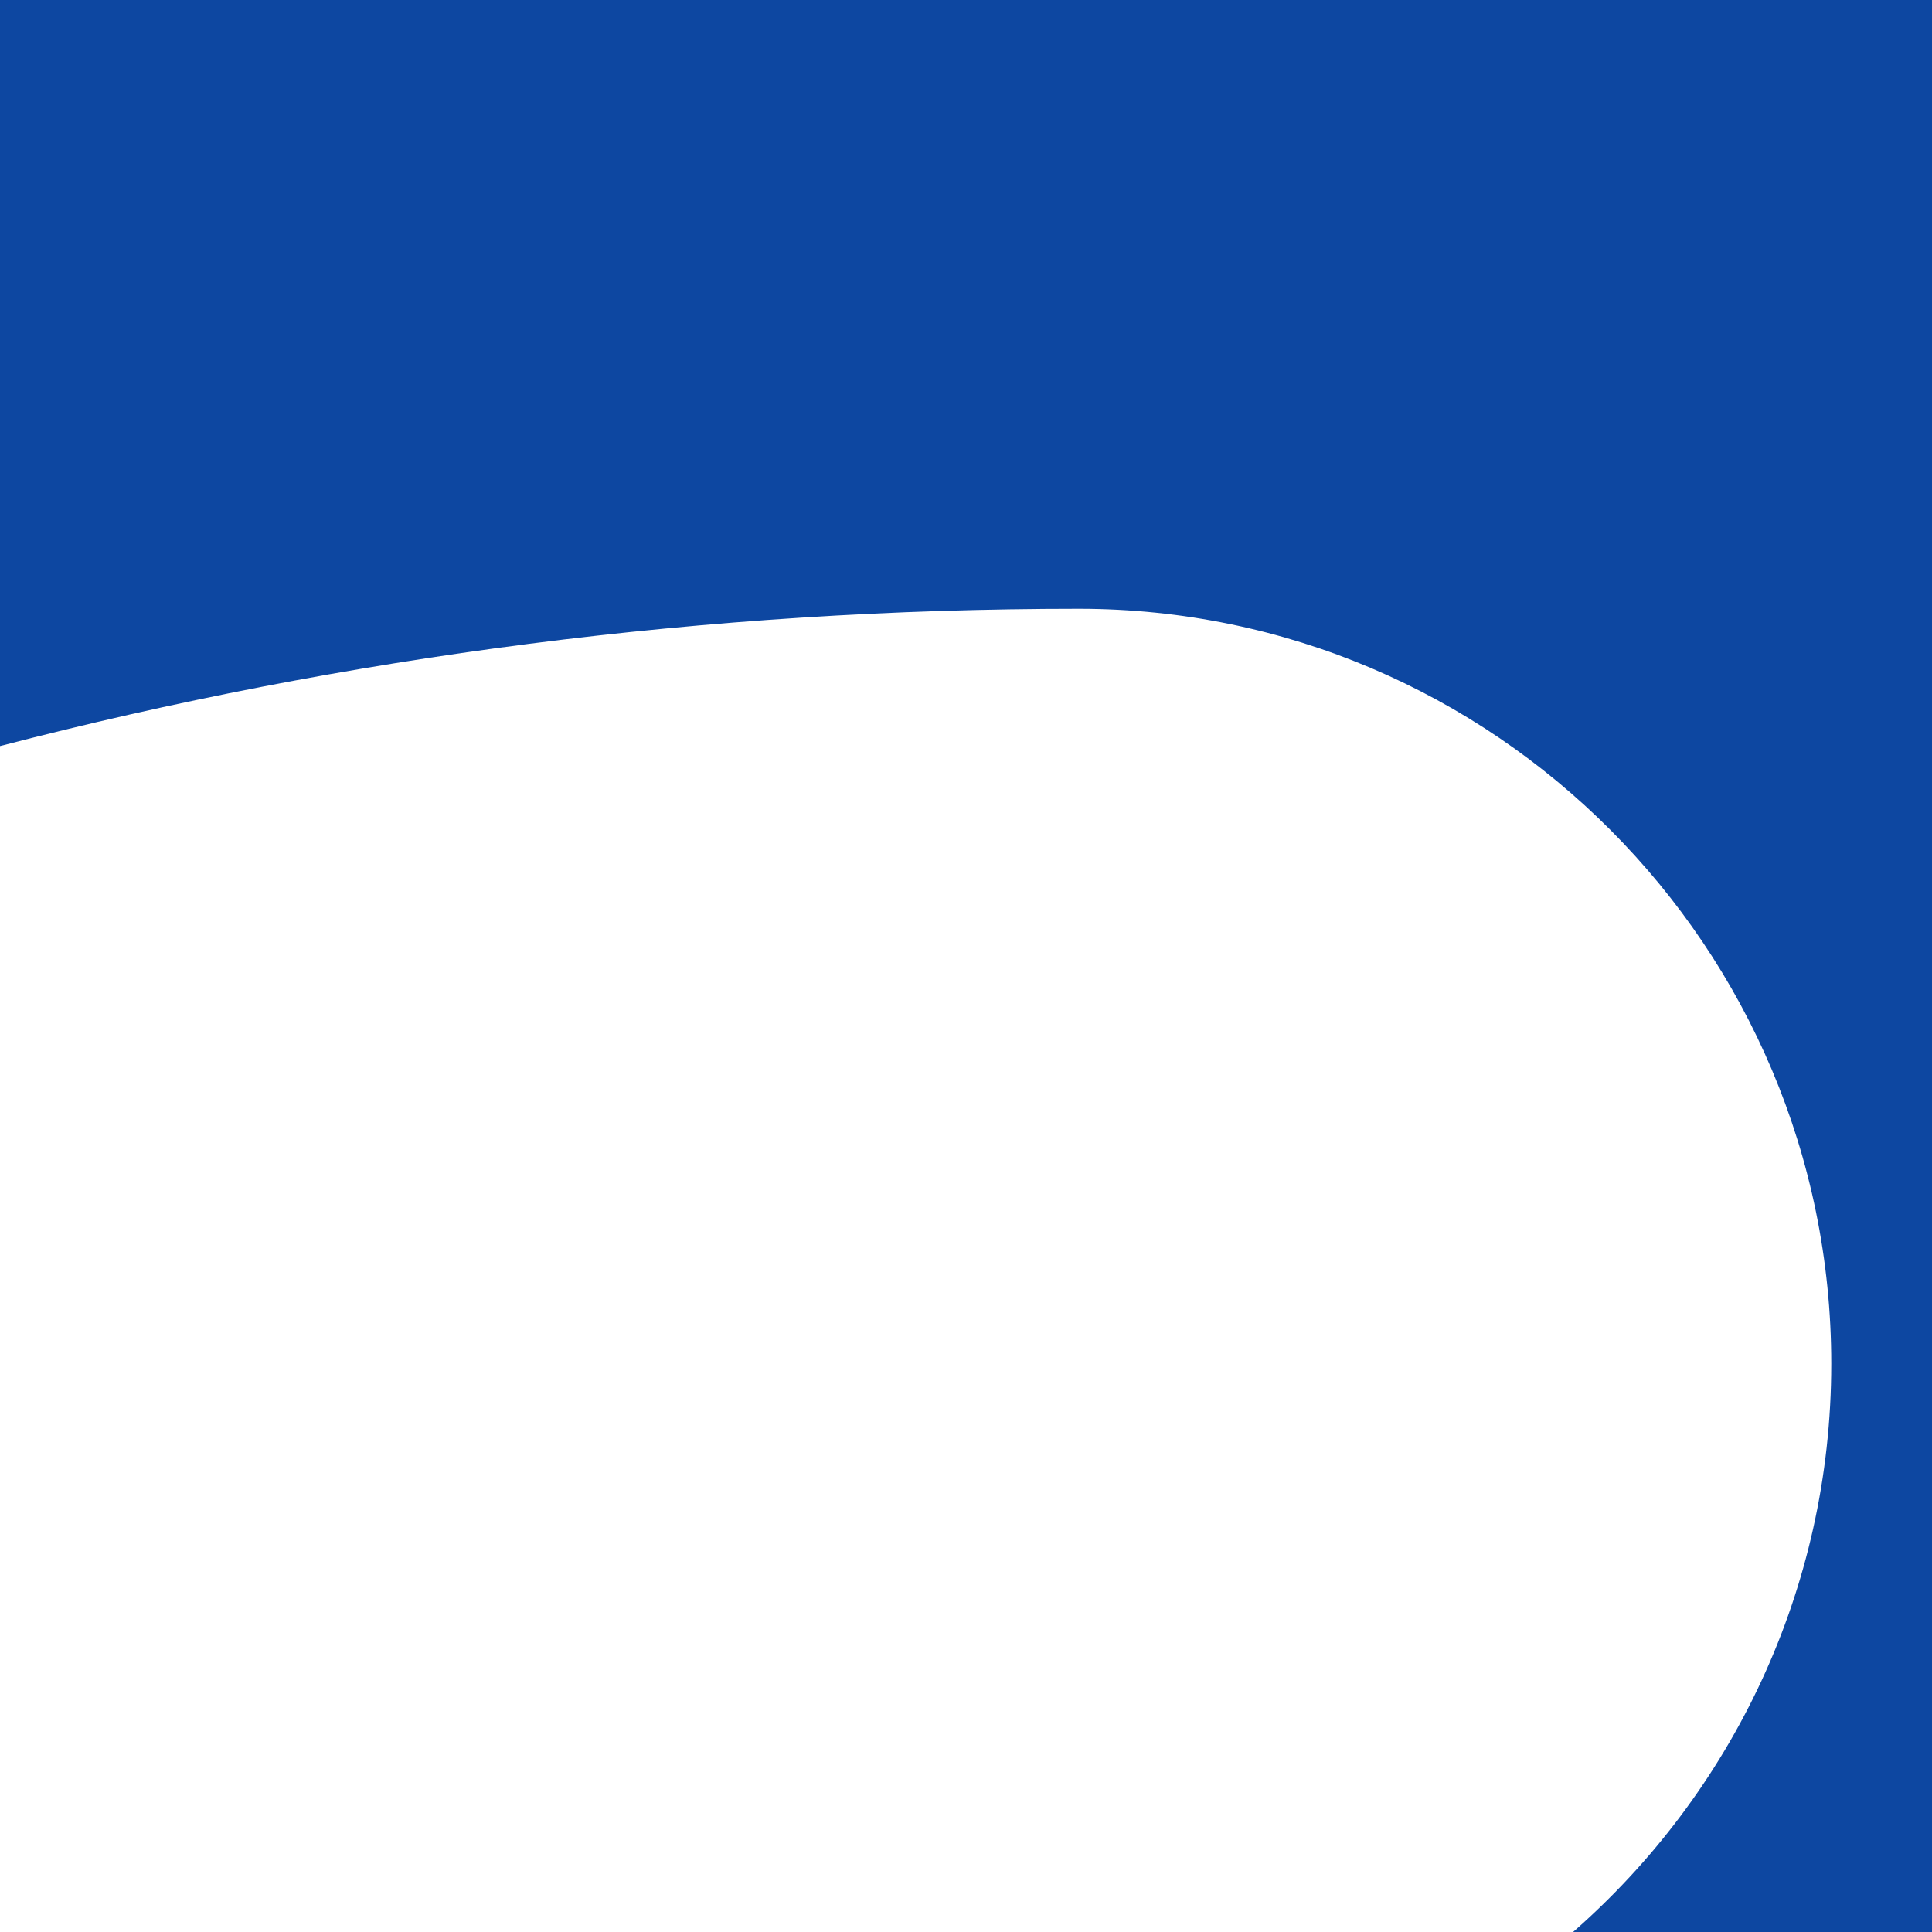 <svg fill="none" height="120" viewBox="0 0 120 120" width="120" xmlns="http://www.w3.org/2000/svg" xmlns:xlink="http://www.w3.org/1999/xlink"><clipPath id="a"><path d="m0 0h120v120h-120z"/></clipPath><g clip-path="url(#a)"><path clip-rule="evenodd" d="m120 0h-120v46.34c21.418-5.566 43.876-8.529 67.013-8.529 25.759 0 46.73 21.038 46.73 46.893 0 14.06-6.213 26.693-16.036 35.296h22.293z" fill="#0d47a1" fill-rule="evenodd"/></g></svg>